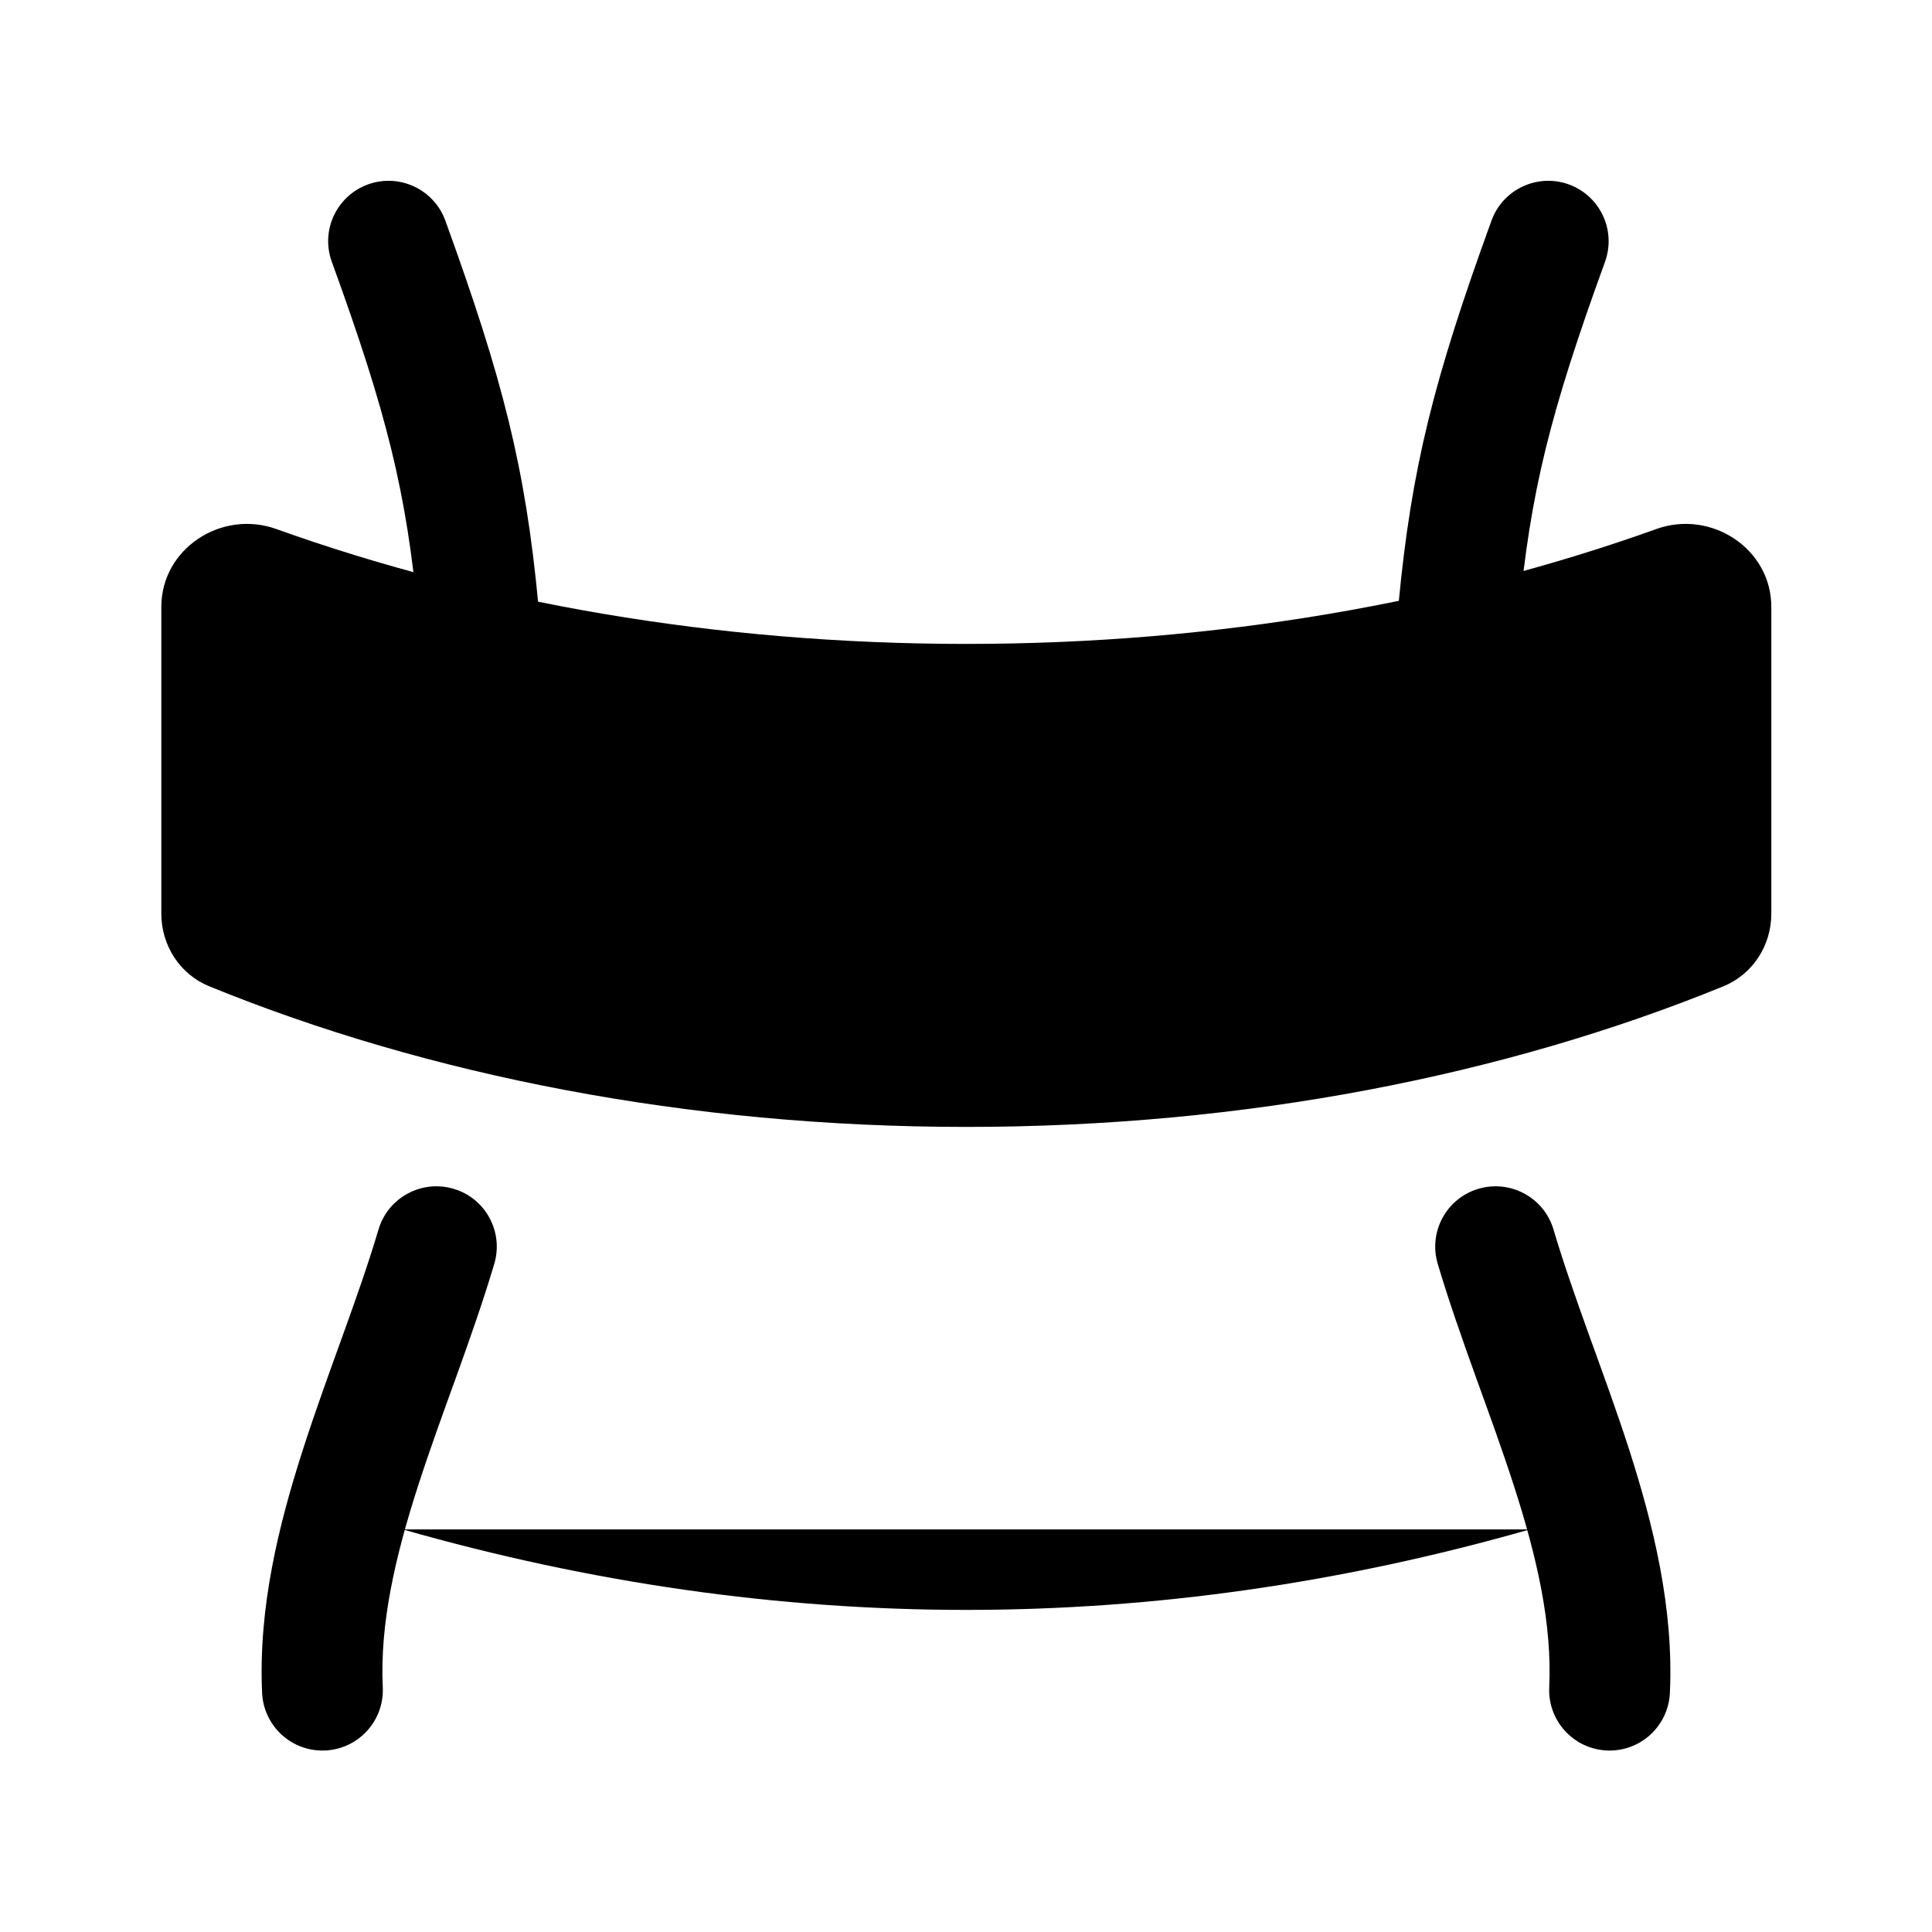 <svg viewBox="0 0 24 24" xmlns="http://www.w3.org/2000/svg"><path d="M12 13.534V12.034M7.004 13.534L7.004 11.534M17 13.534V11.534"/><path d="M12.004 7.999C15.12 7.999 18.045 7.48 20.575 6.572C21.256 6.327 22.004 6.815 22.004 7.539V11.35C22.004 11.745 21.773 12.104 21.407 12.253C18.696 13.358 15.468 13.999 12.004 13.999C8.54 13.999 5.312 13.358 2.601 12.253C2.235 12.104 2.004 11.745 2.004 11.35V7.539C2.004 6.815 2.752 6.327 3.433 6.572C5.963 7.48 8.887 7.999 12.004 7.999Z"/><path d="M19.004 18.999C14.337 20.332 9.671 20.332 5.004 18.999"/><path d="M5.532 2.74C5.39 2.351 4.96 2.15 4.571 2.291C4.181 2.433 3.98 2.863 4.122 3.252L5.532 2.74ZM19.938 3.252C20.079 2.863 19.878 2.433 19.489 2.291C19.1 2.15 18.669 2.351 18.528 2.74L19.938 3.252ZM6.14 15.7C6.258 15.303 6.032 14.885 5.635 14.768C5.237 14.65 4.82 14.876 4.702 15.273L6.14 15.7ZM3.256 21.031C3.276 21.445 3.627 21.765 4.041 21.745C4.454 21.726 4.774 21.375 4.755 20.961L3.256 21.031ZM19.298 15.273C19.18 14.876 18.762 14.65 18.365 14.768C17.968 14.885 17.742 15.303 17.86 15.7L19.298 15.273ZM19.245 20.961C19.226 21.375 19.546 21.726 19.959 21.745C20.373 21.765 20.724 21.445 20.744 21.031L19.245 20.961ZM4.122 3.252C4.807 5.139 5.049 6.108 5.194 7.654L6.688 7.514C6.527 5.805 6.246 4.709 5.532 2.74L4.122 3.252ZM18.528 2.74C17.813 4.709 17.533 5.805 17.372 7.514L18.866 7.654C19.011 6.108 19.253 5.139 19.938 3.252L18.528 2.74ZM4.702 15.273C4.576 15.698 4.422 16.134 4.257 16.591C4.095 17.041 3.921 17.516 3.768 17.992C3.461 18.942 3.207 19.974 3.256 21.031L4.755 20.961C4.718 20.176 4.905 19.35 5.195 18.453C5.339 18.007 5.502 17.561 5.669 17.099C5.833 16.642 6 16.171 6.14 15.7L4.702 15.273ZM17.86 15.7C18 16.171 18.167 16.642 18.331 17.099C18.498 17.561 18.661 18.007 18.805 18.453C19.095 19.35 19.282 20.176 19.245 20.961L20.744 21.031C20.793 19.974 20.539 18.942 20.233 17.992C20.079 17.516 19.905 17.041 19.742 16.591C19.578 16.134 19.424 15.698 19.298 15.273L17.86 15.7Z"/></svg>